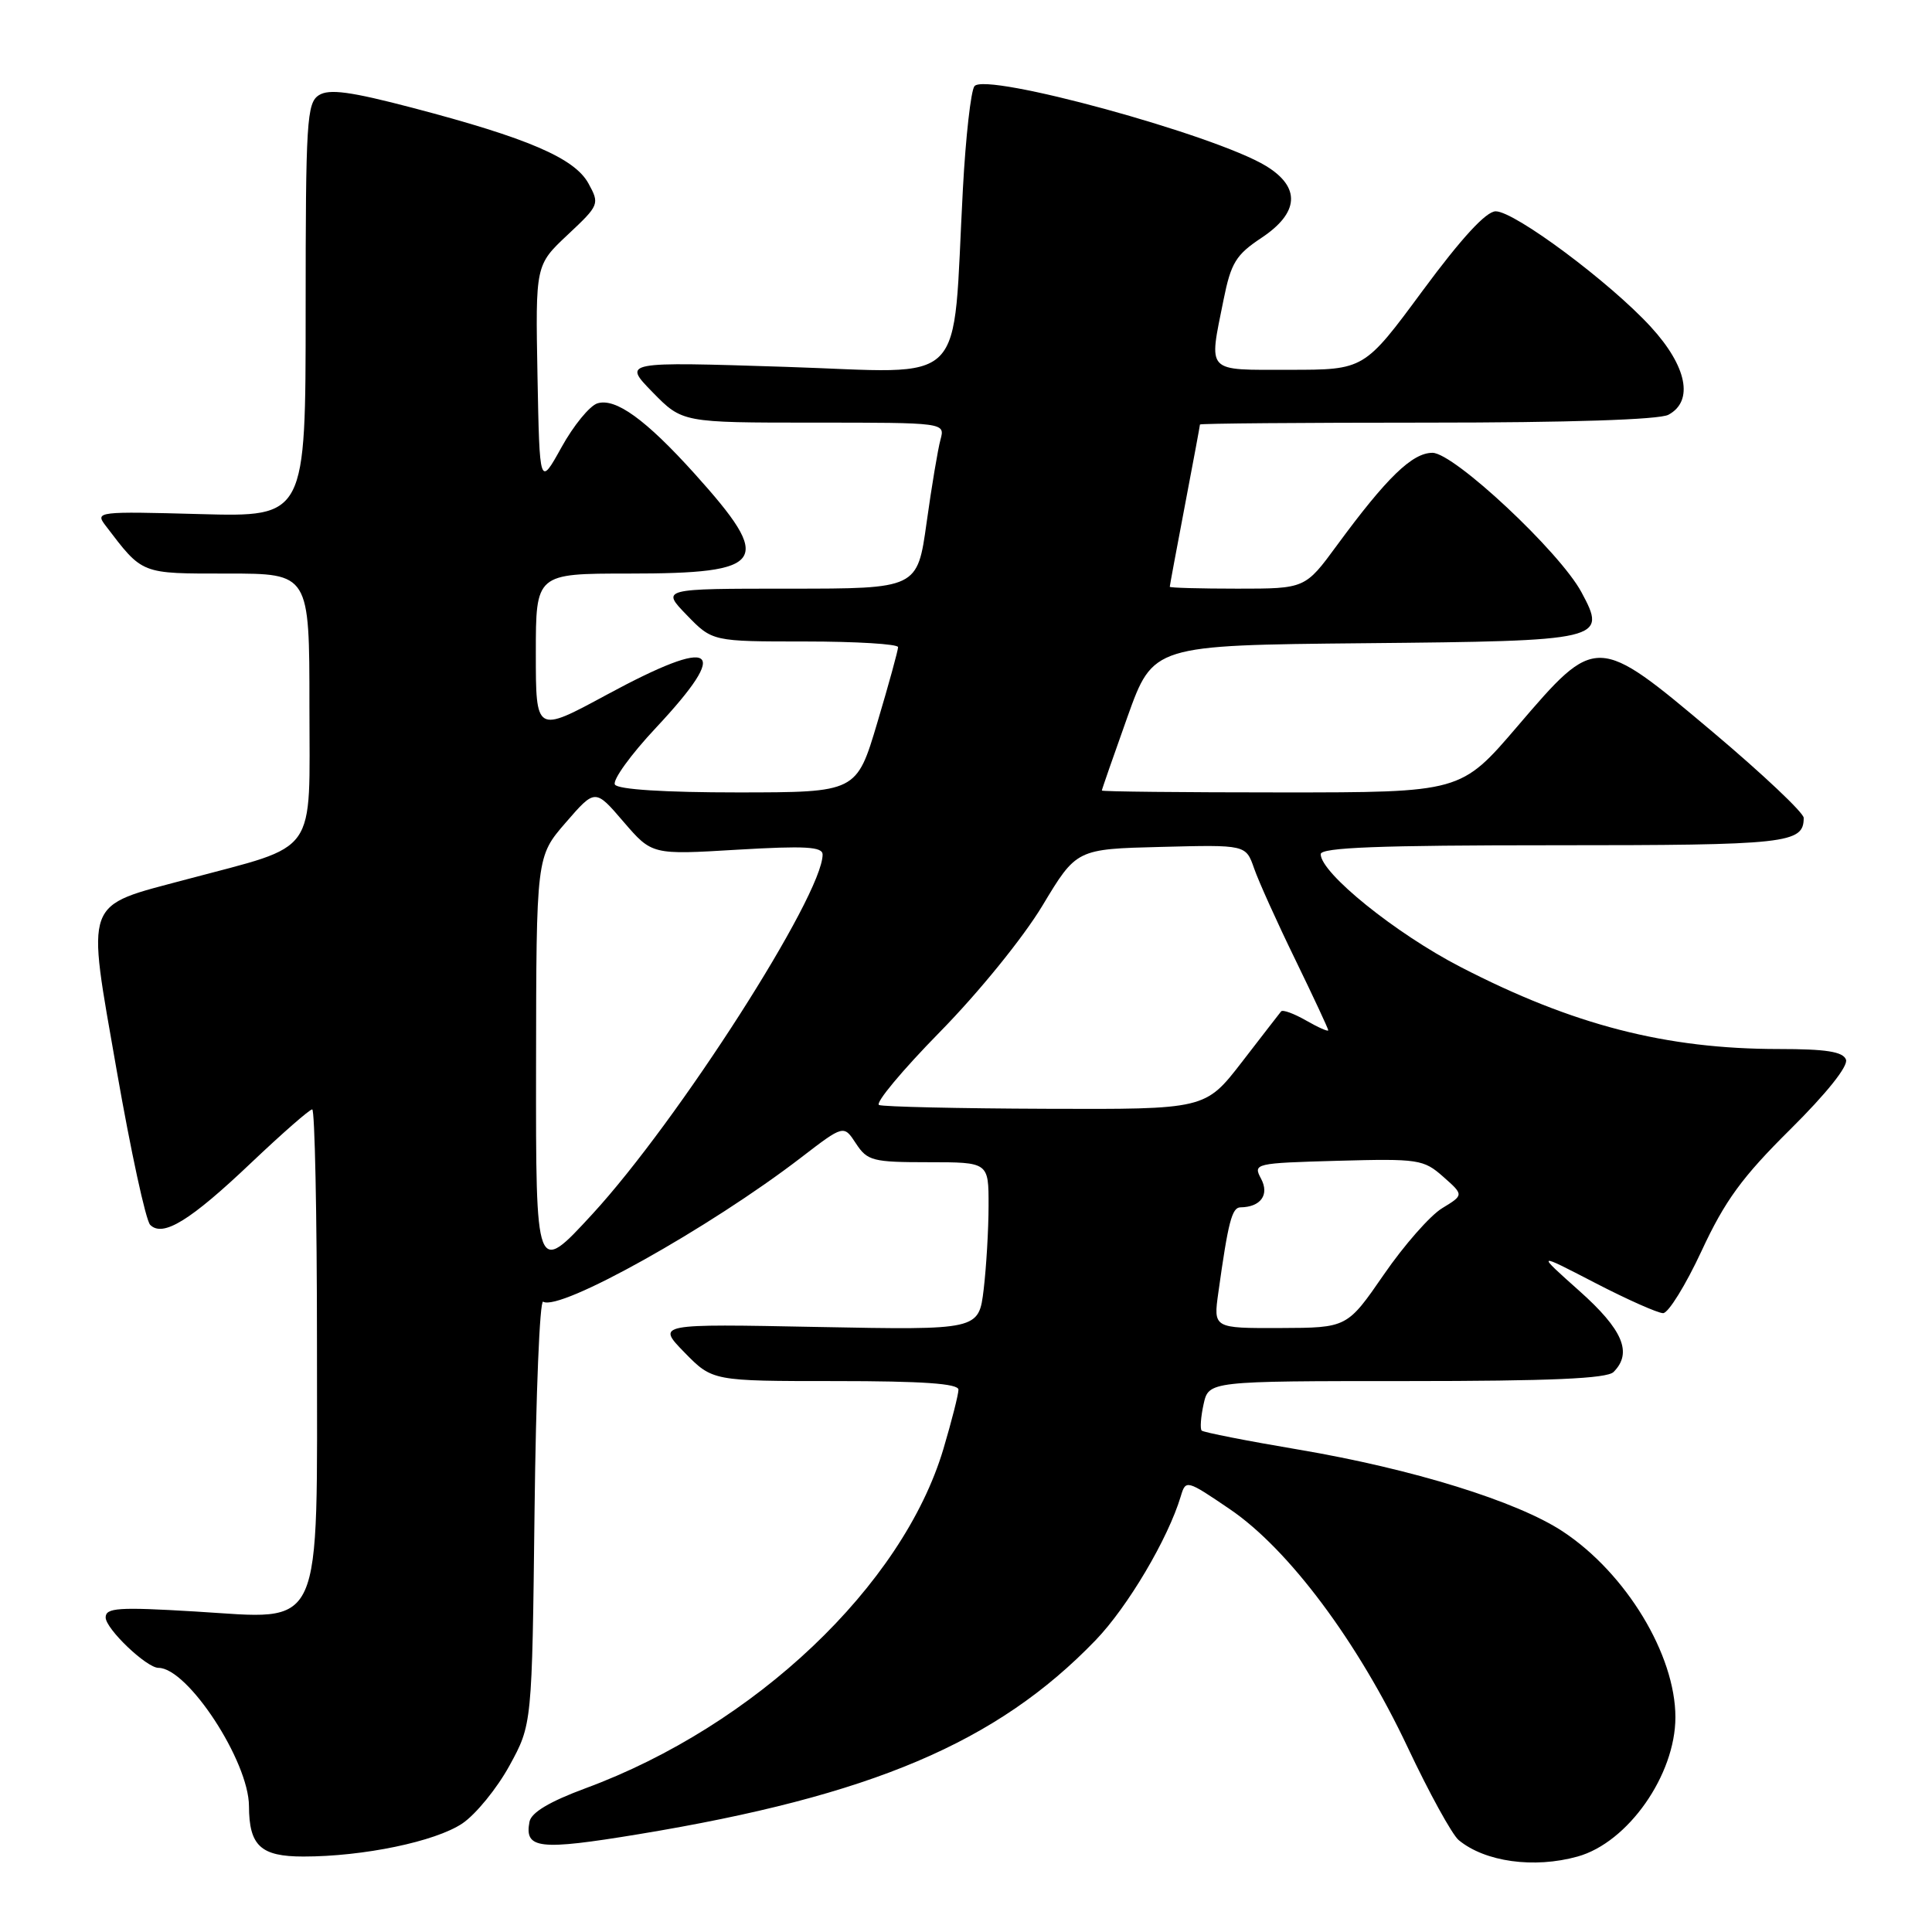 <?xml version="1.0" encoding="UTF-8" standalone="no"?>
<!DOCTYPE svg PUBLIC "-//W3C//DTD SVG 1.1//EN" "http://www.w3.org/Graphics/SVG/1.1/DTD/svg11.dtd" >
<svg xmlns="http://www.w3.org/2000/svg" xmlns:xlink="http://www.w3.org/1999/xlink" version="1.1" viewBox="0 0 256 256">
 <g >
 <path fill="currentColor"
d=" M 209.04 246.00 C 215.71 244.15 222.00 235.19 222.00 227.54 C 222.00 219.27 215.47 208.48 207.11 202.95 C 201.06 198.94 187.18 194.64 172.07 192.08 C 165.24 190.93 159.46 189.79 159.23 189.56 C 159.00 189.33 159.11 187.76 159.48 186.07 C 160.16 183.00 160.16 183.00 186.38 183.00 C 205.44 183.00 212.93 182.67 213.80 181.80 C 216.34 179.26 215.05 176.20 209.27 171.05 C 203.54 165.94 203.54 165.94 211.32 169.97 C 215.60 172.19 219.68 174.00 220.37 174.00 C 221.06 174.00 223.36 170.29 225.47 165.75 C 228.56 159.10 230.83 155.98 237.22 149.65 C 242.04 144.87 244.93 141.25 244.60 140.40 C 244.20 139.35 241.95 139.00 235.72 139.00 C 220.75 139.00 208.43 135.83 193.53 128.13 C 184.94 123.70 175.00 115.68 175.00 113.18 C 175.00 112.30 182.74 112.00 205.80 112.00 C 236.90 112.00 239.00 111.77 239.00 108.37 C 239.00 107.70 233.59 102.59 226.97 97.01 C 211.54 84.02 211.53 84.02 201.06 96.25 C 193.57 105.00 193.57 105.00 169.79 105.00 C 156.70 105.00 146.00 104.89 146.00 104.75 C 146.00 104.61 147.53 100.22 149.39 95.00 C 152.79 85.50 152.79 85.50 180.78 85.23 C 212.49 84.93 212.97 84.82 209.55 78.47 C 206.67 73.11 192.65 60.00 189.81 60.00 C 187.13 60.00 183.75 63.28 177.16 72.25 C 172.94 78.00 172.94 78.00 163.97 78.00 C 159.04 78.00 155.00 77.89 155.00 77.75 C 155.00 77.61 155.90 72.77 157.00 67.00 C 158.10 61.23 159.00 56.39 159.00 56.25 C 159.00 56.11 172.53 56.00 189.07 56.00 C 207.88 56.00 219.86 55.61 221.07 54.96 C 224.46 53.15 223.54 48.54 218.75 43.32 C 213.35 37.42 200.70 28.00 198.19 28.00 C 196.92 28.00 193.67 31.53 188.52 38.50 C 180.77 49.00 180.77 49.00 170.88 49.00 C 159.65 49.00 160.16 49.54 162.13 39.71 C 163.11 34.84 163.77 33.76 167.13 31.53 C 172.16 28.20 172.38 24.81 167.75 21.99 C 160.96 17.85 130.59 9.54 129.12 11.42 C 128.65 12.01 127.96 18.12 127.59 25.00 C 126.14 51.91 128.63 49.40 104.10 48.61 C 82.52 47.92 82.52 47.92 86.46 51.96 C 90.41 56.00 90.41 56.00 107.82 56.00 C 125.23 56.00 125.23 56.00 124.62 58.25 C 124.28 59.49 123.45 64.44 122.78 69.25 C 121.56 78.00 121.56 78.00 104.58 78.00 C 87.61 78.00 87.61 78.00 91.00 81.50 C 94.39 85.00 94.39 85.00 106.70 85.00 C 113.46 85.00 119.00 85.34 119.00 85.75 C 119.00 86.16 117.77 90.66 116.25 95.75 C 113.50 104.99 113.50 104.99 97.81 105.00 C 88.06 105.00 81.88 104.61 81.48 103.96 C 81.13 103.39 83.57 100.00 86.92 96.43 C 96.99 85.67 94.85 84.24 80.37 92.07 C 71.00 97.14 71.00 97.14 71.00 86.57 C 71.00 76.00 71.00 76.00 83.31 76.00 C 101.60 76.00 102.59 74.49 92.05 62.78 C 85.57 55.59 81.56 52.69 79.15 53.45 C 78.13 53.78 75.99 56.39 74.40 59.27 C 71.50 64.50 71.50 64.50 71.22 49.81 C 70.95 35.12 70.95 35.12 75.22 31.11 C 79.42 27.17 79.47 27.04 77.97 24.30 C 76.13 20.95 69.93 18.29 54.68 14.29 C 46.44 12.13 43.62 11.75 42.26 12.61 C 40.65 13.63 40.50 16.06 40.50 41.11 C 40.50 68.50 40.50 68.50 26.52 68.12 C 12.96 67.75 12.58 67.79 13.97 69.62 C 18.96 76.16 18.55 76.00 30.17 76.00 C 41.00 76.00 41.00 76.00 41.00 93.55 C 41.00 113.71 42.35 111.81 24.76 116.51 C 10.94 120.21 11.45 118.83 15.47 141.88 C 17.33 152.53 19.32 161.72 19.90 162.30 C 21.58 163.98 25.20 161.76 33.32 154.04 C 37.40 150.17 41.02 147.00 41.37 147.00 C 41.71 147.00 42.00 160.89 42.00 177.87 C 42.00 216.97 43.09 214.56 25.83 213.53 C 15.67 212.92 14.00 213.04 14.00 214.32 C 14.00 215.83 19.42 221.00 21.00 221.00 C 24.87 221.00 32.97 233.38 32.99 239.32 C 33.01 244.58 34.54 246.00 40.20 246.00 C 48.15 246.00 57.68 244.02 61.26 241.62 C 63.04 240.42 65.85 236.98 67.50 233.97 C 70.50 228.50 70.50 228.50 70.83 200.24 C 71.01 184.70 71.52 172.21 71.97 172.48 C 74.13 173.82 94.05 162.69 106.15 153.38 C 111.80 149.04 111.80 149.04 113.42 151.52 C 114.93 153.82 115.63 154.00 123.02 154.00 C 131.00 154.00 131.00 154.00 130.99 159.75 C 130.99 162.91 130.69 167.92 130.34 170.87 C 129.69 176.24 129.69 176.24 108.34 175.83 C 87.00 175.41 87.00 175.41 90.70 179.21 C 94.41 183.00 94.41 183.00 110.70 183.00 C 122.25 183.00 127.00 183.33 127.00 184.14 C 127.00 184.77 126.10 188.30 125.01 191.98 C 119.61 210.10 100.02 228.68 77.57 236.96 C 72.82 238.72 70.40 240.16 70.16 241.39 C 69.47 245.00 71.40 245.22 84.63 243.04 C 115.49 237.95 132.09 230.91 145.17 217.34 C 149.42 212.93 154.77 203.90 156.46 198.26 C 157.12 196.05 157.22 196.07 162.97 199.98 C 170.76 205.27 179.93 217.56 186.51 231.50 C 189.36 237.55 192.41 243.09 193.28 243.82 C 196.77 246.71 203.26 247.61 209.04 246.00 Z  M 161.44 171.25 C 162.74 161.91 163.24 160.00 164.36 159.98 C 167.05 159.95 168.23 158.31 167.10 156.19 C 166.02 154.17 166.23 154.12 177.25 153.81 C 187.95 153.52 188.63 153.62 191.23 155.92 C 193.97 158.34 193.97 158.34 191.10 160.09 C 189.52 161.04 186.04 165.00 183.37 168.88 C 178.50 175.94 178.50 175.94 169.64 175.97 C 160.77 176.00 160.77 176.00 161.44 171.25 Z  M 71.03 141.26 C 71.06 113.50 71.06 113.50 74.96 109.00 C 78.86 104.50 78.86 104.50 82.62 108.89 C 86.39 113.27 86.39 113.27 97.69 112.59 C 106.69 112.06 109.00 112.19 109.00 113.23 C 109.00 118.64 89.85 148.54 78.47 160.90 C 71.00 169.01 71.00 169.01 71.03 141.26 Z  M 116.48 146.42 C 115.92 146.18 119.55 141.83 124.54 136.74 C 129.68 131.51 135.57 124.25 138.13 120.00 C 142.64 112.50 142.64 112.50 153.86 112.22 C 165.08 111.93 165.08 111.93 166.17 115.05 C 166.76 116.76 169.22 122.21 171.63 127.15 C 174.03 132.09 176.00 136.31 176.00 136.52 C 176.00 136.73 174.68 136.15 173.06 135.22 C 171.45 134.30 169.96 133.75 169.75 134.02 C 169.54 134.28 167.19 137.31 164.54 140.75 C 159.70 147.00 159.70 147.00 138.60 146.92 C 127.00 146.88 117.04 146.65 116.48 146.42 Z "/>
</g>
</svg>